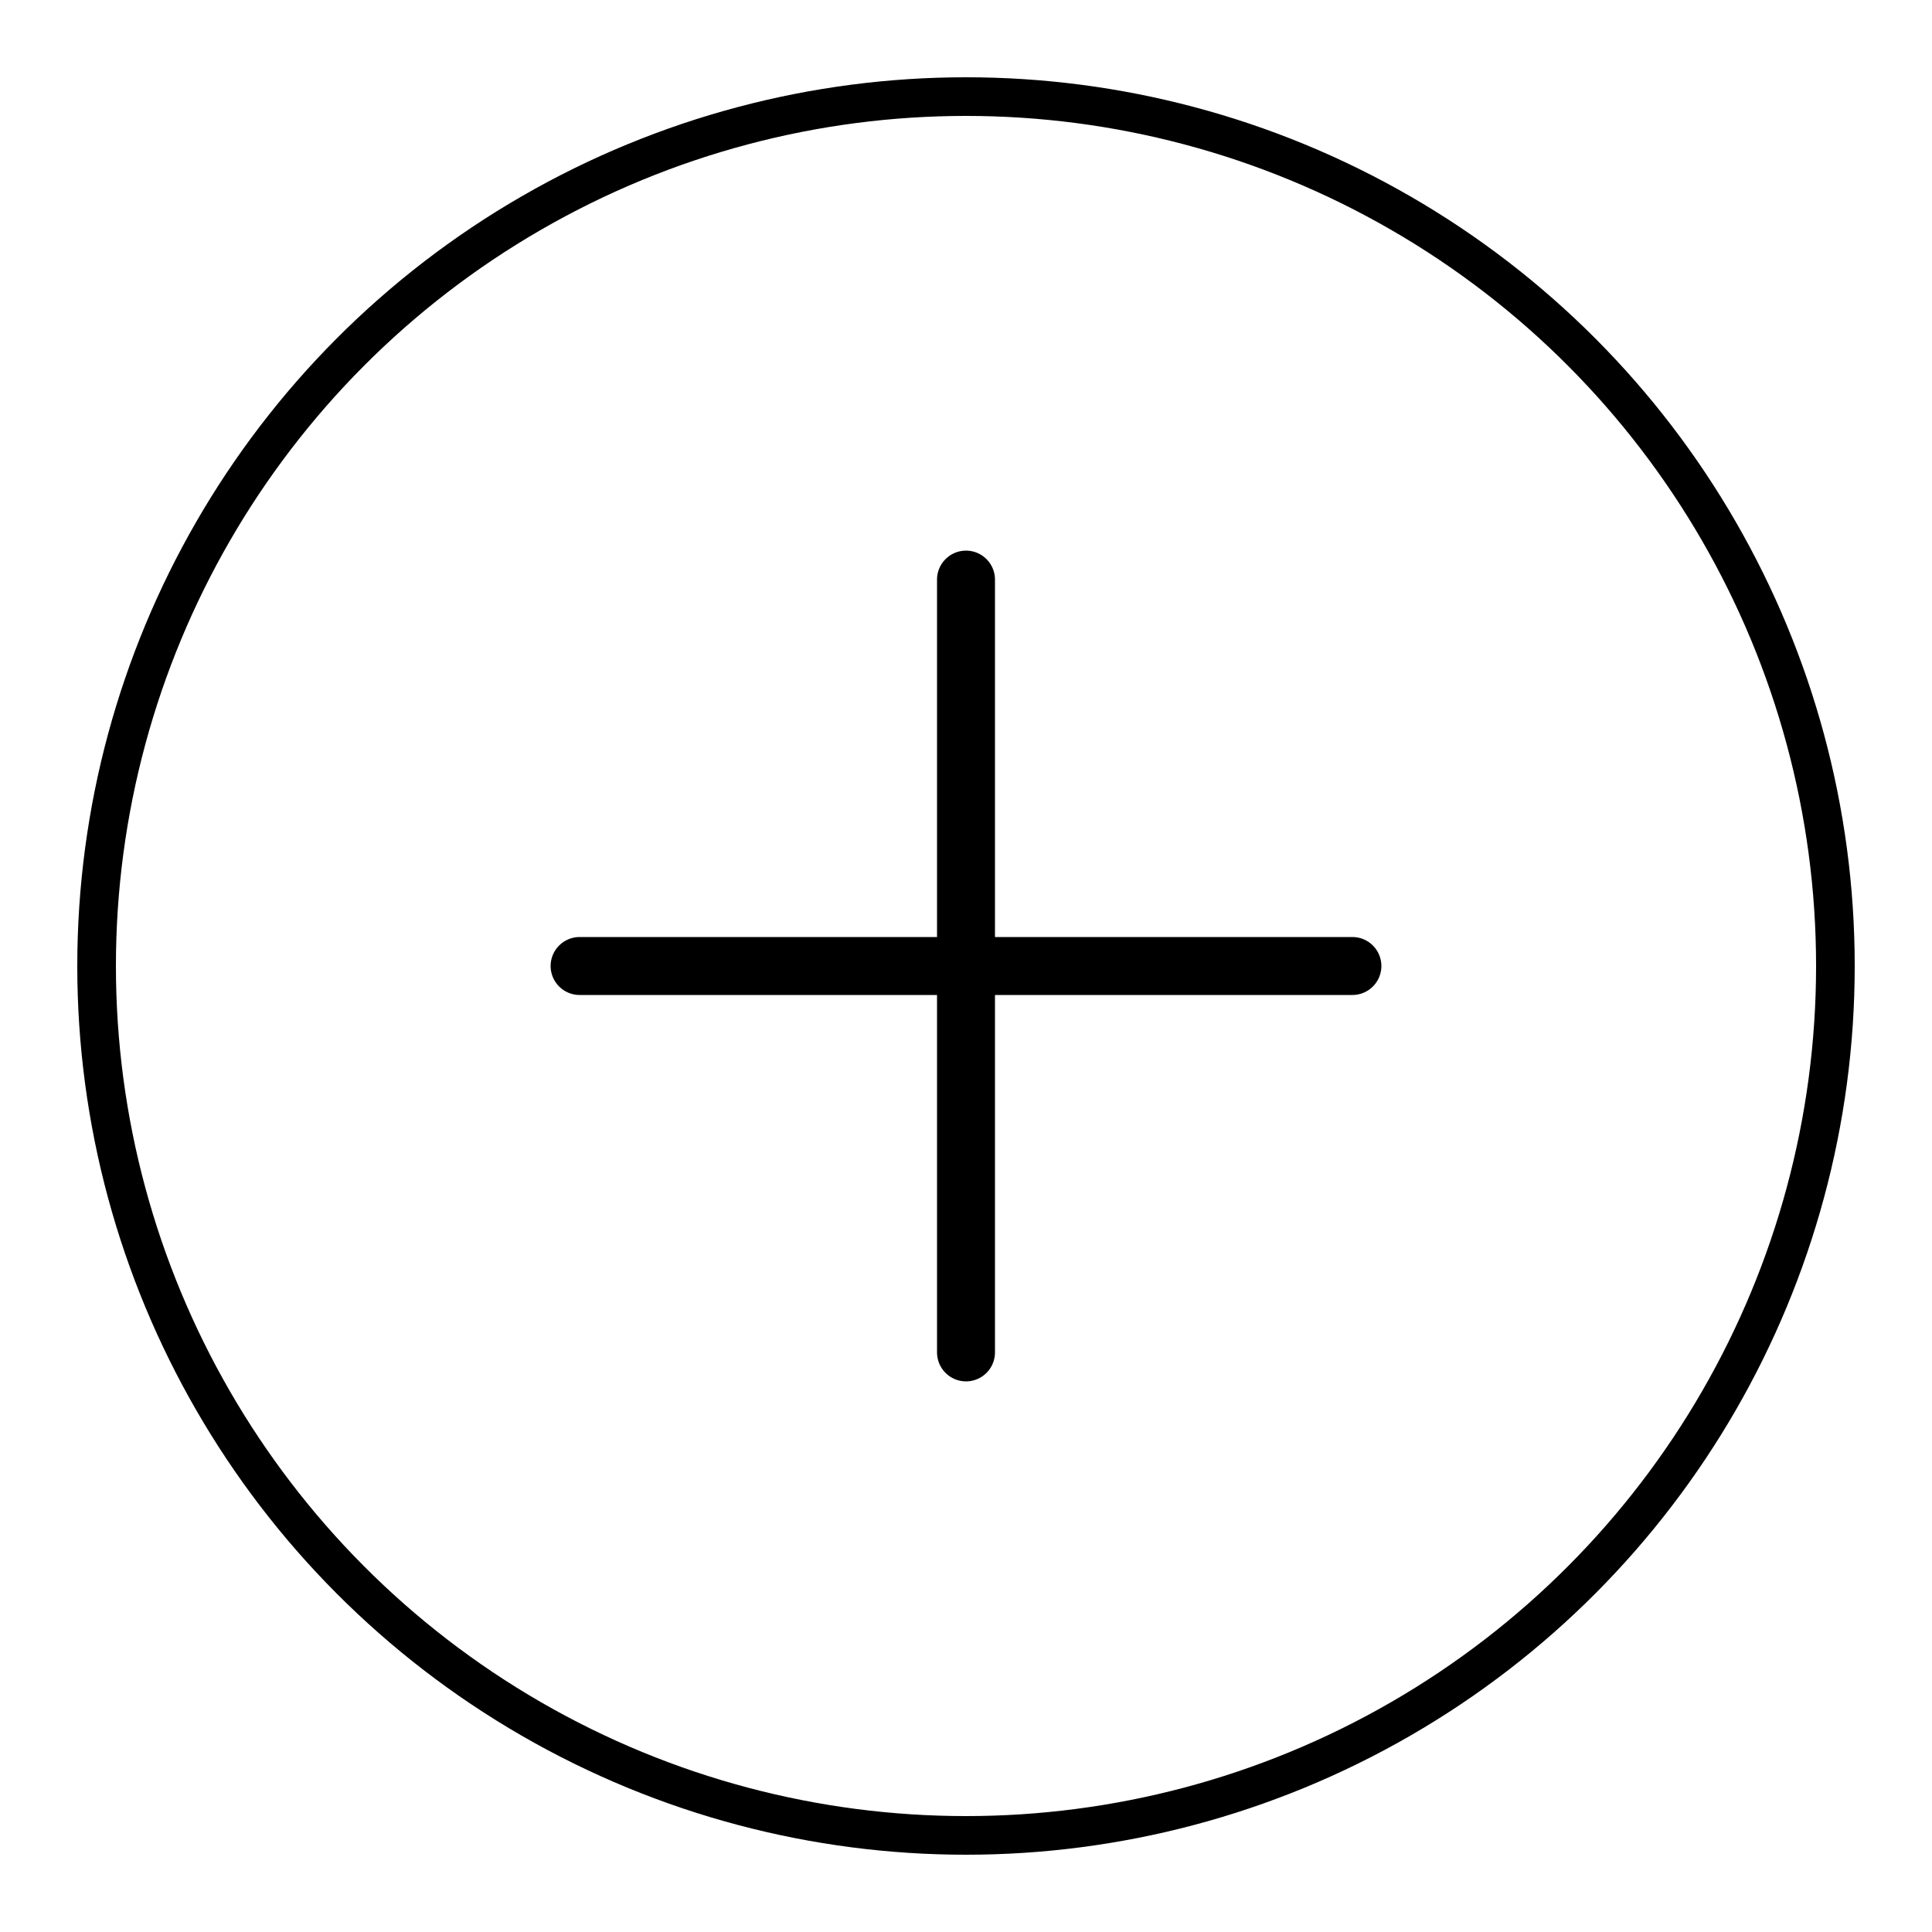 <svg width="100" height="100" viewBox="0 0 100 100" fill="none" xmlns="http://www.w3.org/2000/svg">
  <circle cx="50" cy="50" r="45" stroke="currentColor" stroke-width="2"/>
  <path d="M30 50h40M50 30v40" stroke="currentColor" stroke-width="3" stroke-linecap="round"/>
</svg>